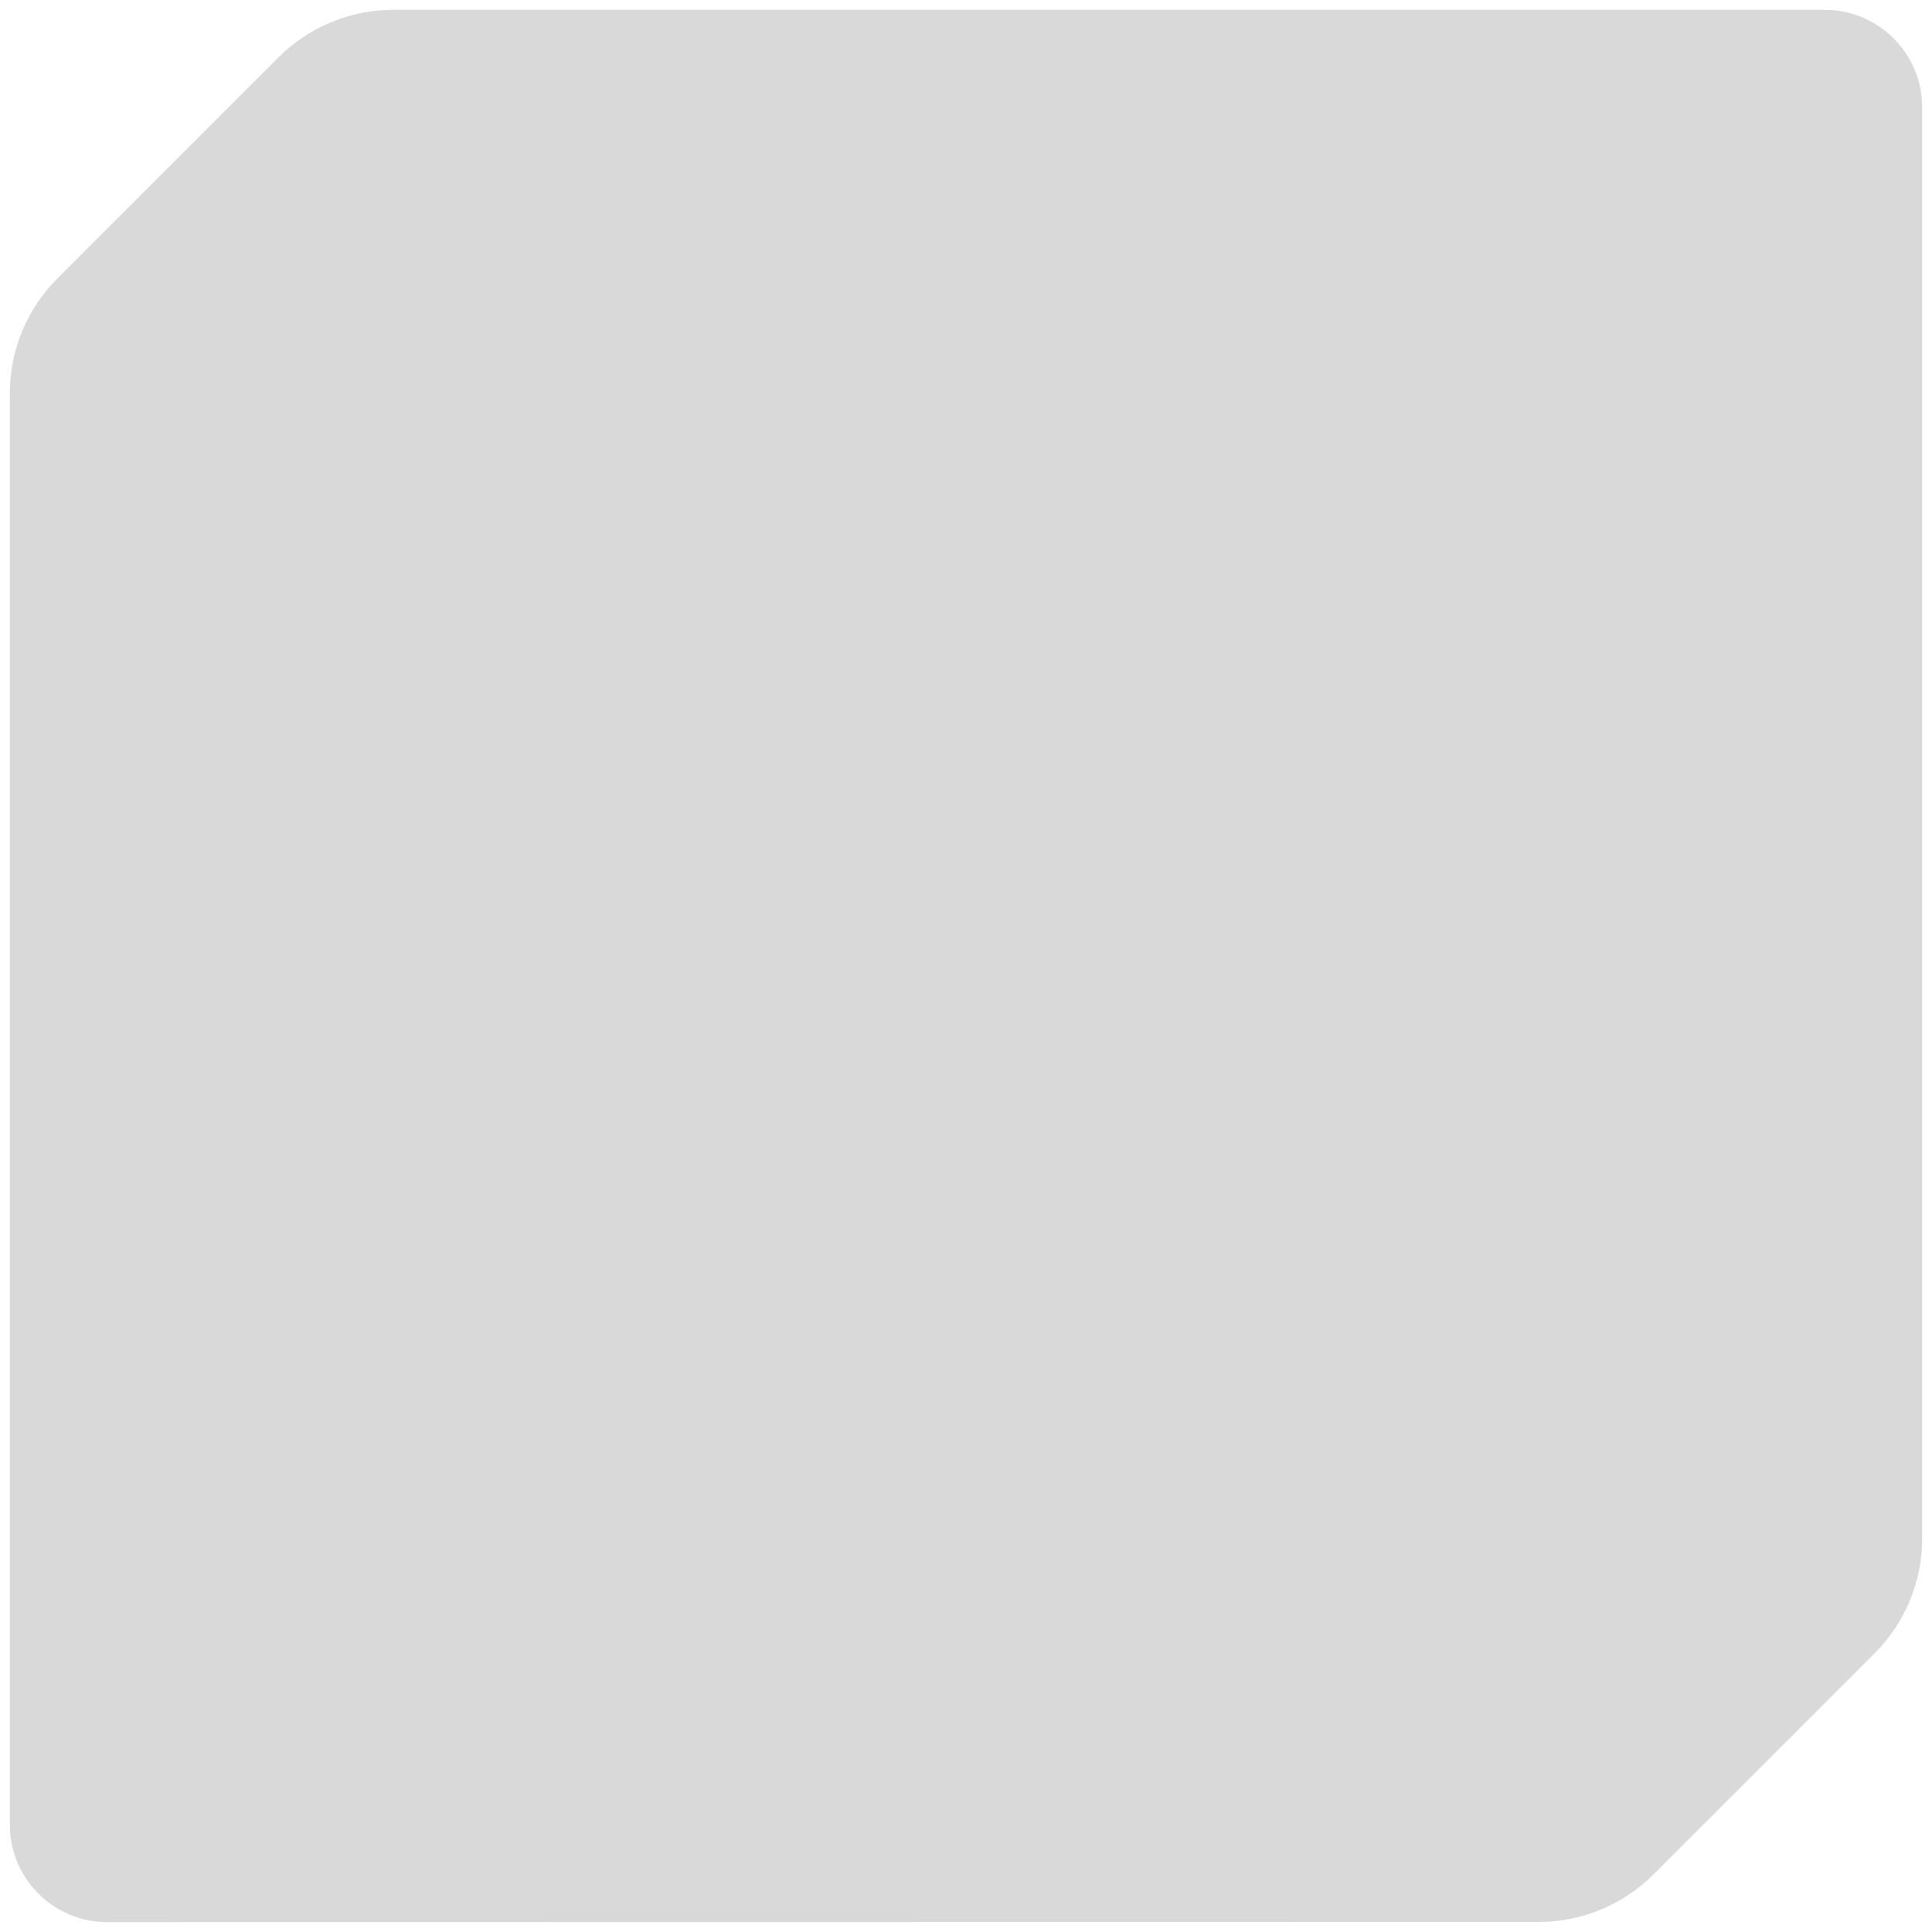 <svg width="98" height="98" viewBox="0 0 98 98" fill="none" xmlns="http://www.w3.org/2000/svg">
    <path d="M5.441 97.5C2.707 97.5 0.5 95.284 0.5 92.56V19.94C0.5 17.762 1.367 15.67 2.904 14.134L14.135 2.904C15.671 1.367 17.764 0.5 19.942 0.5H92.559C95.293 0.5 97.5 2.716 97.5 5.44V78.05C97.5 80.228 96.632 82.32 95.096 83.856L83.865 95.086C82.329 96.623 80.236 97.49 78.058 97.49L5.441 97.5Z" fill="rgba(0, 0, 0, 0.15)" />
</svg>
